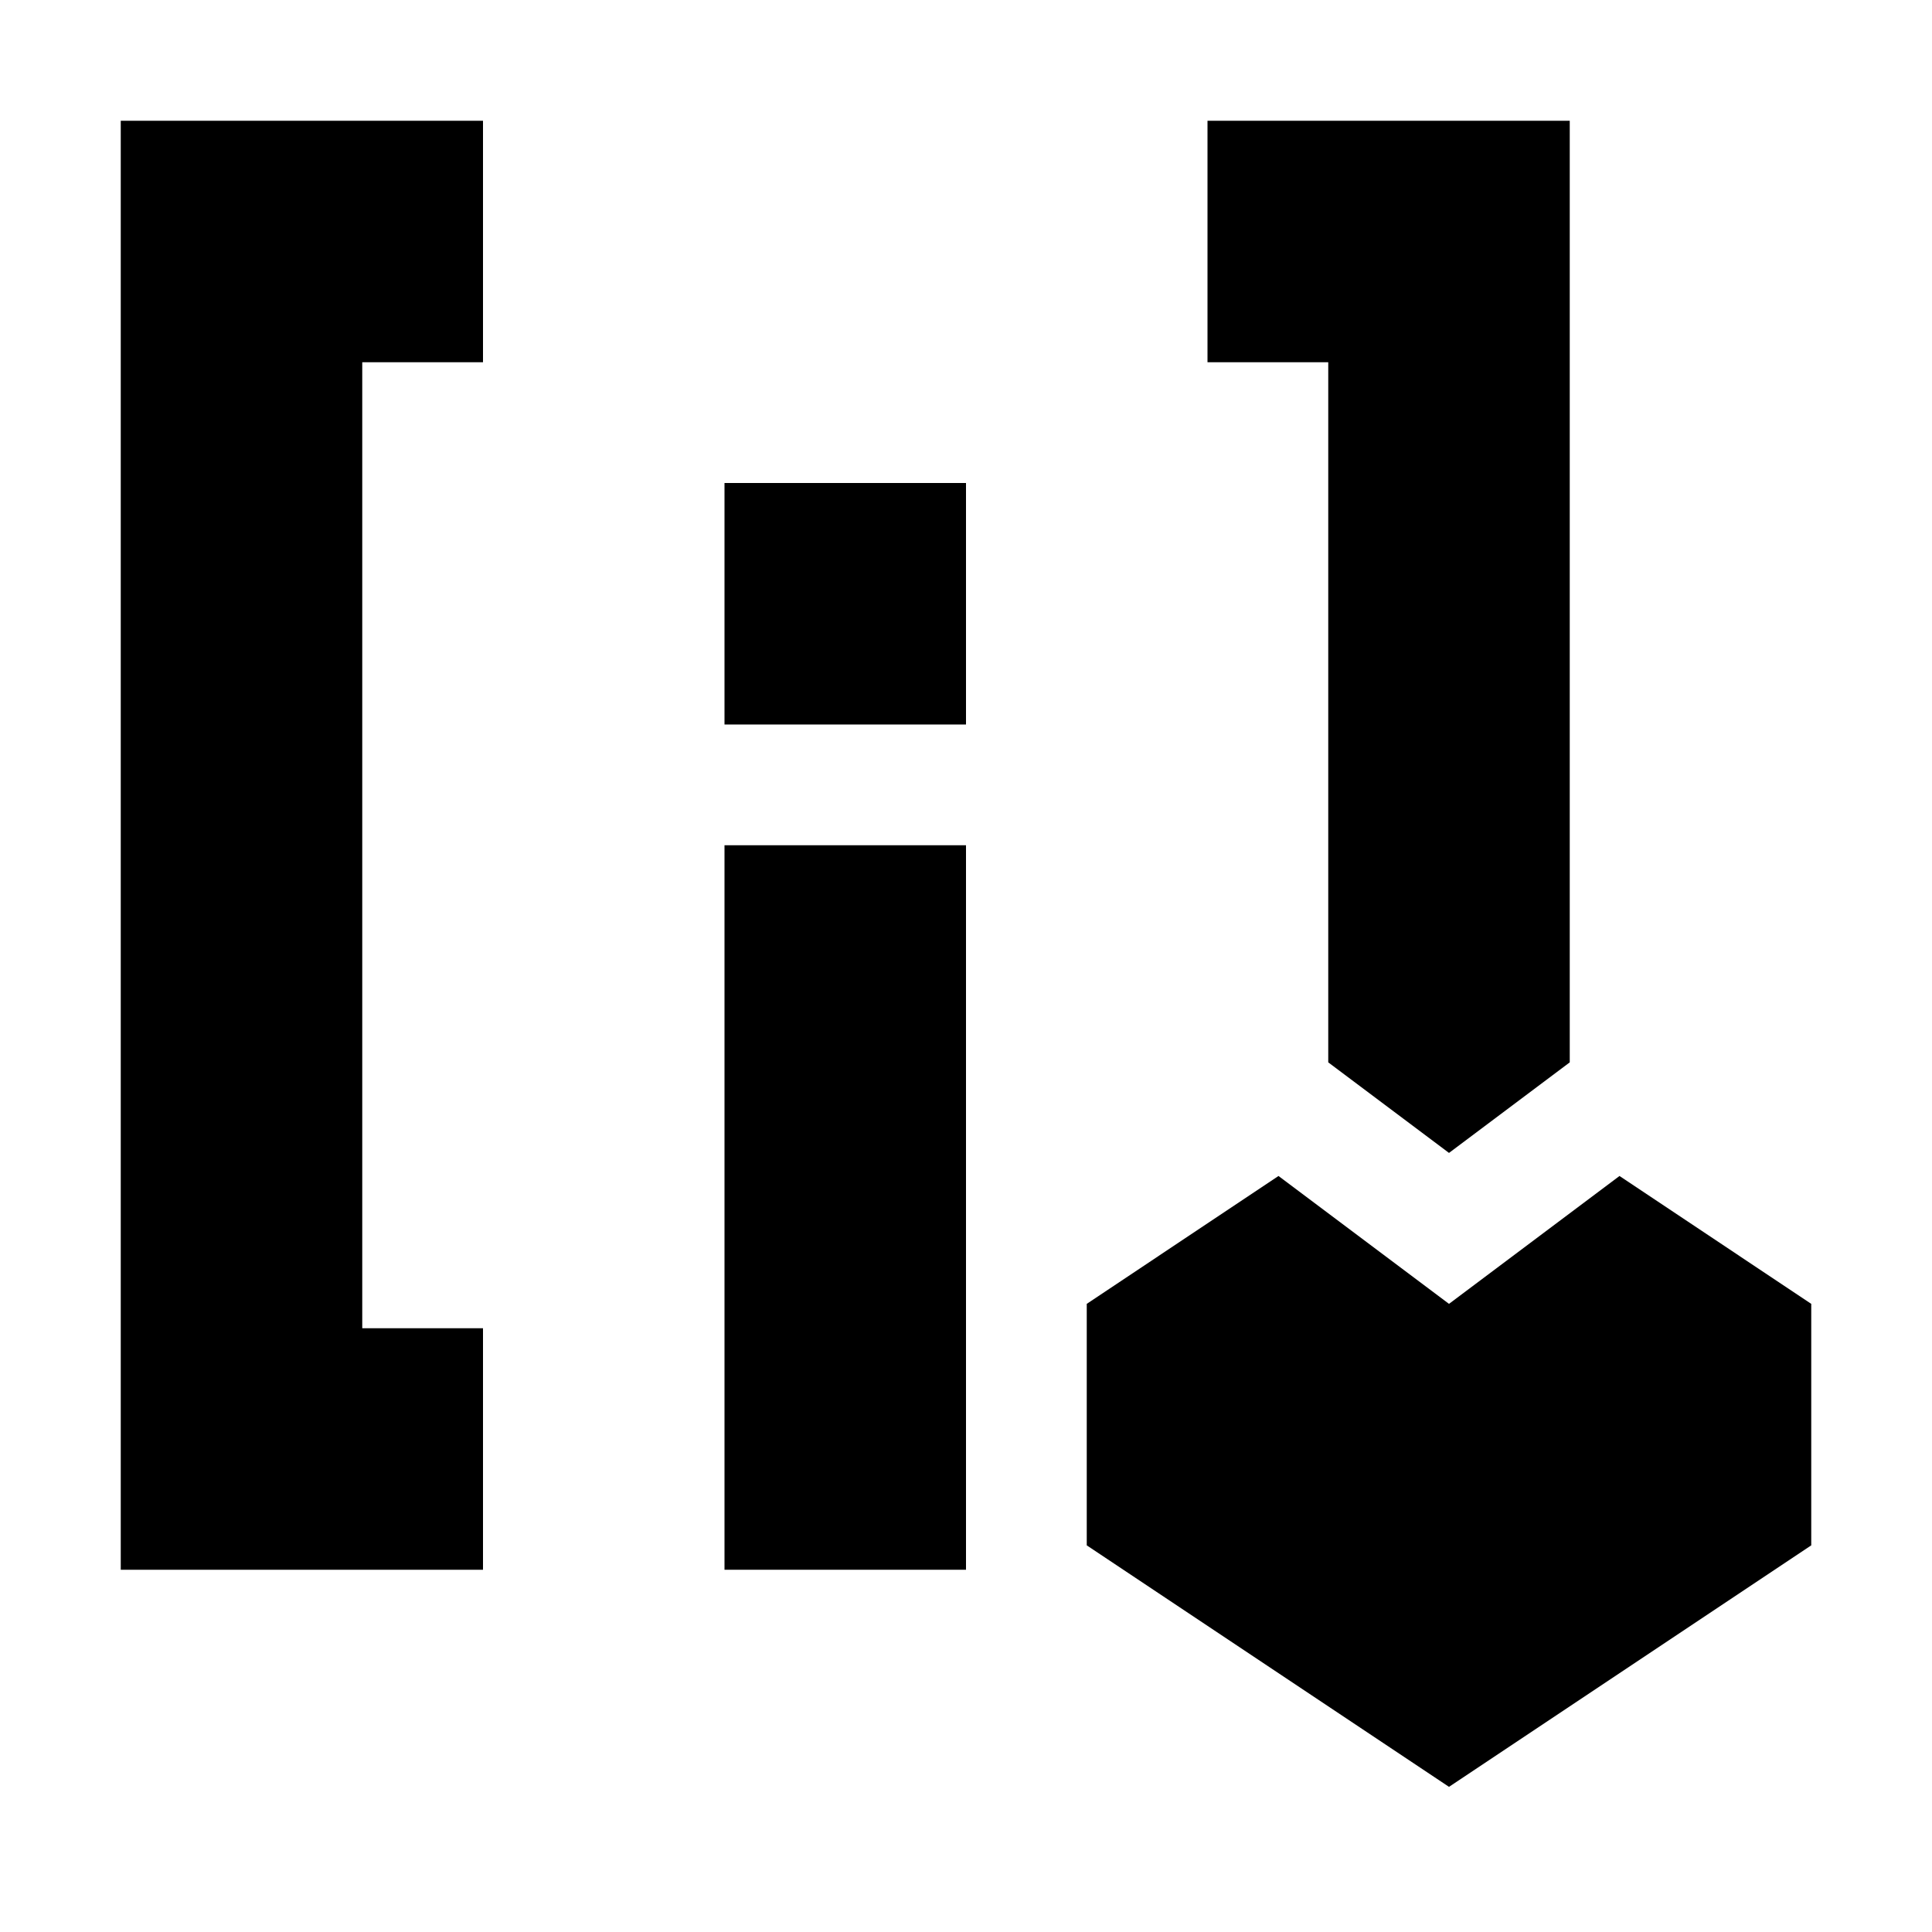 <?xml version="1.0" encoding="UTF-8" standalone="no"?><!DOCTYPE svg PUBLIC "-//W3C//DTD SVG 1.1//EN" "http://www.w3.org/Graphics/SVG/1.1/DTD/svg11.dtd"><svg width="100%" height="100%" viewBox="0 0 16 16" version="1.1" xmlns="http://www.w3.org/2000/svg" xmlns:xlink="http://www.w3.org/1999/xlink" xml:space="preserve" xmlns:serif="http://www.serif.com/" style="fill-rule:evenodd;clip-rule:evenodd;stroke-linejoin:round;stroke-miterlimit:2;"><rect id="InternalIndexer" x="0" y="-0" width="16" height="16" style="fill:none;"/><path d="M4,1l-0,2l-1,-0c0,-0 0,8 -0,8l1,0l-0,2l-3,-0l0,-12l3,0Z"/><path d="M11,8.798l0,-5.798l-1,0l-0,-2l3,-0l0,7.798l-1,0.75l-1,-0.75Z"/><rect x="6" y="7" width="2" height="6"/><rect x="6" y="4" width="2" height="2"/><path d="M13.412,9.739l1.588,1.059l-0,2l-3,2l-3,-2l-0,-2l1.588,-1.059l1.412,1.059l1.412,-1.059Z"/></svg>